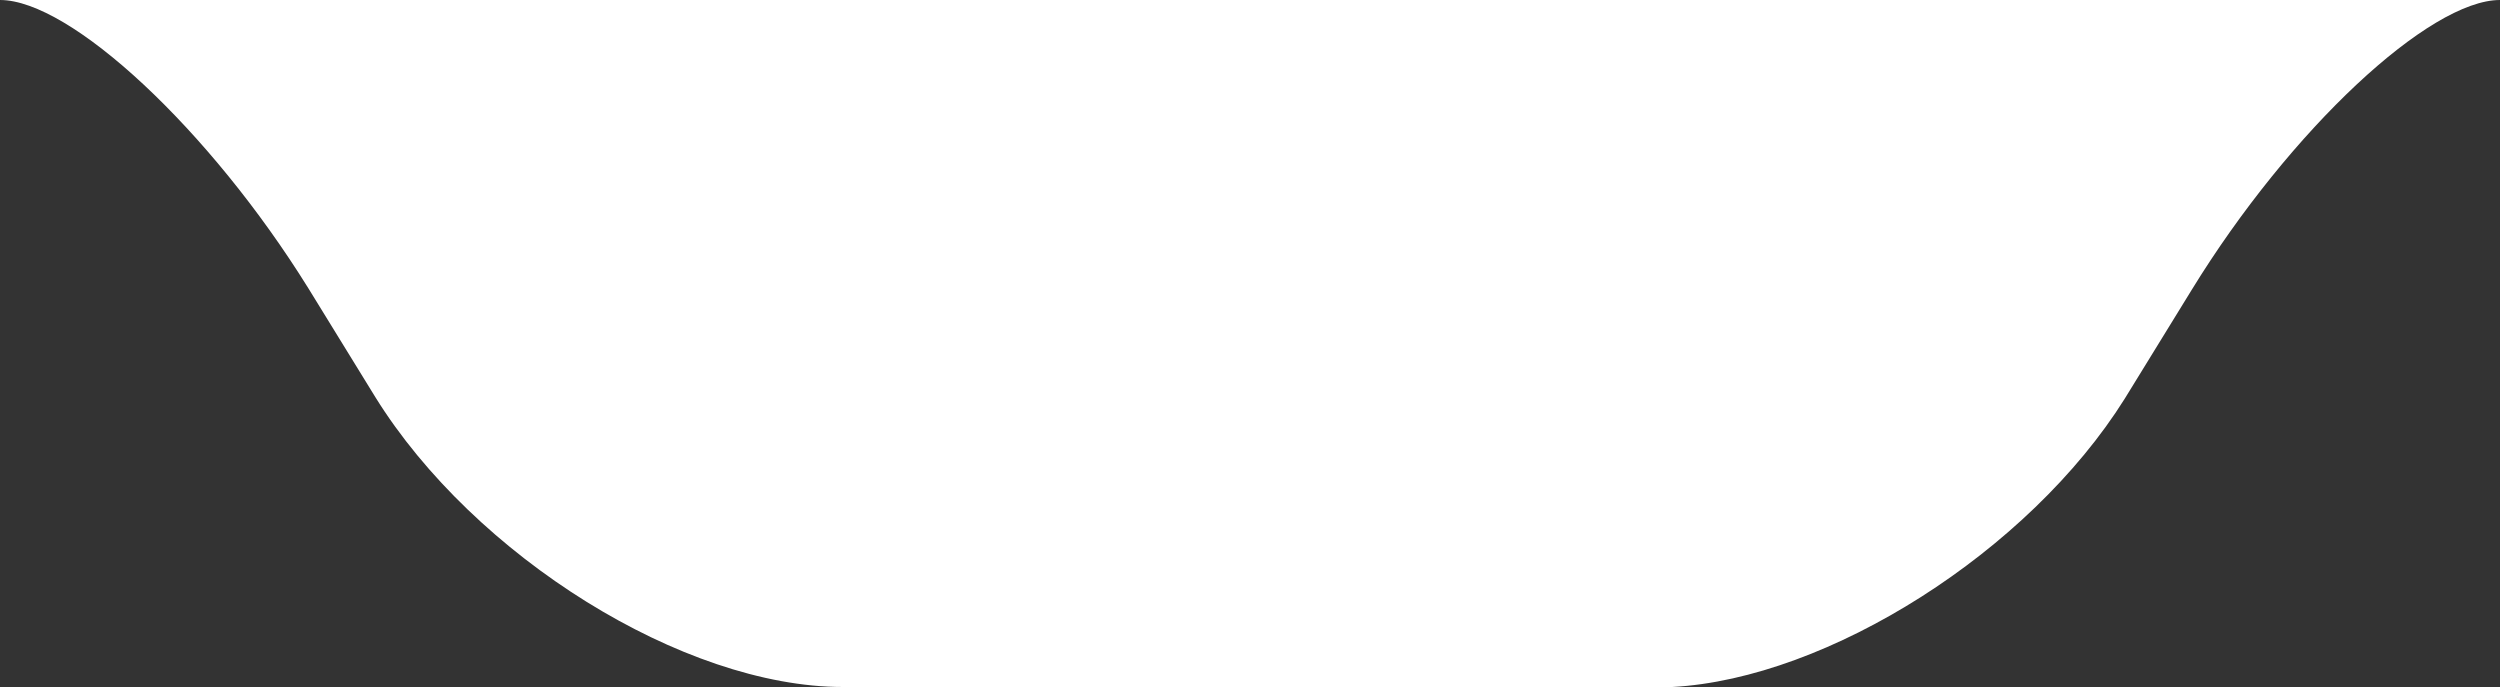 <?xml version="1.0" encoding="utf-8"?>
<!-- Generator: Adobe Illustrator 21.0.0, SVG Export Plug-In . SVG Version: 6.00 Build 0)  -->
<svg version="1.1" id="Layer_1" xmlns="http://www.w3.org/2000/svg" xmlns:xlink="http://www.w3.org/1999/xlink" x="0px" y="0px"
	 width="149.2px" height="41px" viewBox="0 0 149.2 41" style="enable-background:new 0 0 149.2 41;" xml:space="preserve">
<rect x="0" y="0" width="149.2" height="41" fill="#333333" stroke="none"/>
<style type="text/css">
	.st0{display:none;}
	.st1{display:inline;fill:url(#SVGID_1_);}
	.st2{fill:#FFFFFF;}
</style>
<g class="st0">
	<linearGradient id="SVGID_1_" gradientUnits="userSpaceOnUse" x1="248.245" y1="20.484" x2="99.852" y2="20.484">
		<stop  offset="0" style="stop-color:#3F4FFF"/>
		<stop  offset="1" style="stop-color:#3C76F4"/>
		<stop  offset="1" style="stop-color:#3A91EC"/>
		<stop  offset="1" style="stop-color:#36CCDB"/>
		<stop  offset="1" style="stop-color:#34F1D0"/>
		<stop  offset="1" style="stop-color:#33FFCC"/>
	</linearGradient>
	<path class="st1" d="M248.2,0h-67.1v0h-31.9c-4.2,0-12.5,7.7-18.4,17.2l-4,6.5c-5.7,9.2-17.7,16.8-27,17.2c0.3,0,0.6,0,0.9,0h48.5
		H198c0.3,0,0.6,0,0.8,0h49.4L248.2,0z"/>
</g>
<g>
	<path class="st2" d="M100.7,41c-0.3,0-0.6,0-0.9,0c9.3-0.5,21.3-8.1,27-17.2l4-6.5C136.7,7.7,145,0,149.2,0H70.9v0H7.7H0
		c4.2,0,12.5,7.7,18.4,17.2l4,6.5C28.3,33.2,40.8,41,50.3,41H99L100.7,41z"/>
</g>
</svg>
